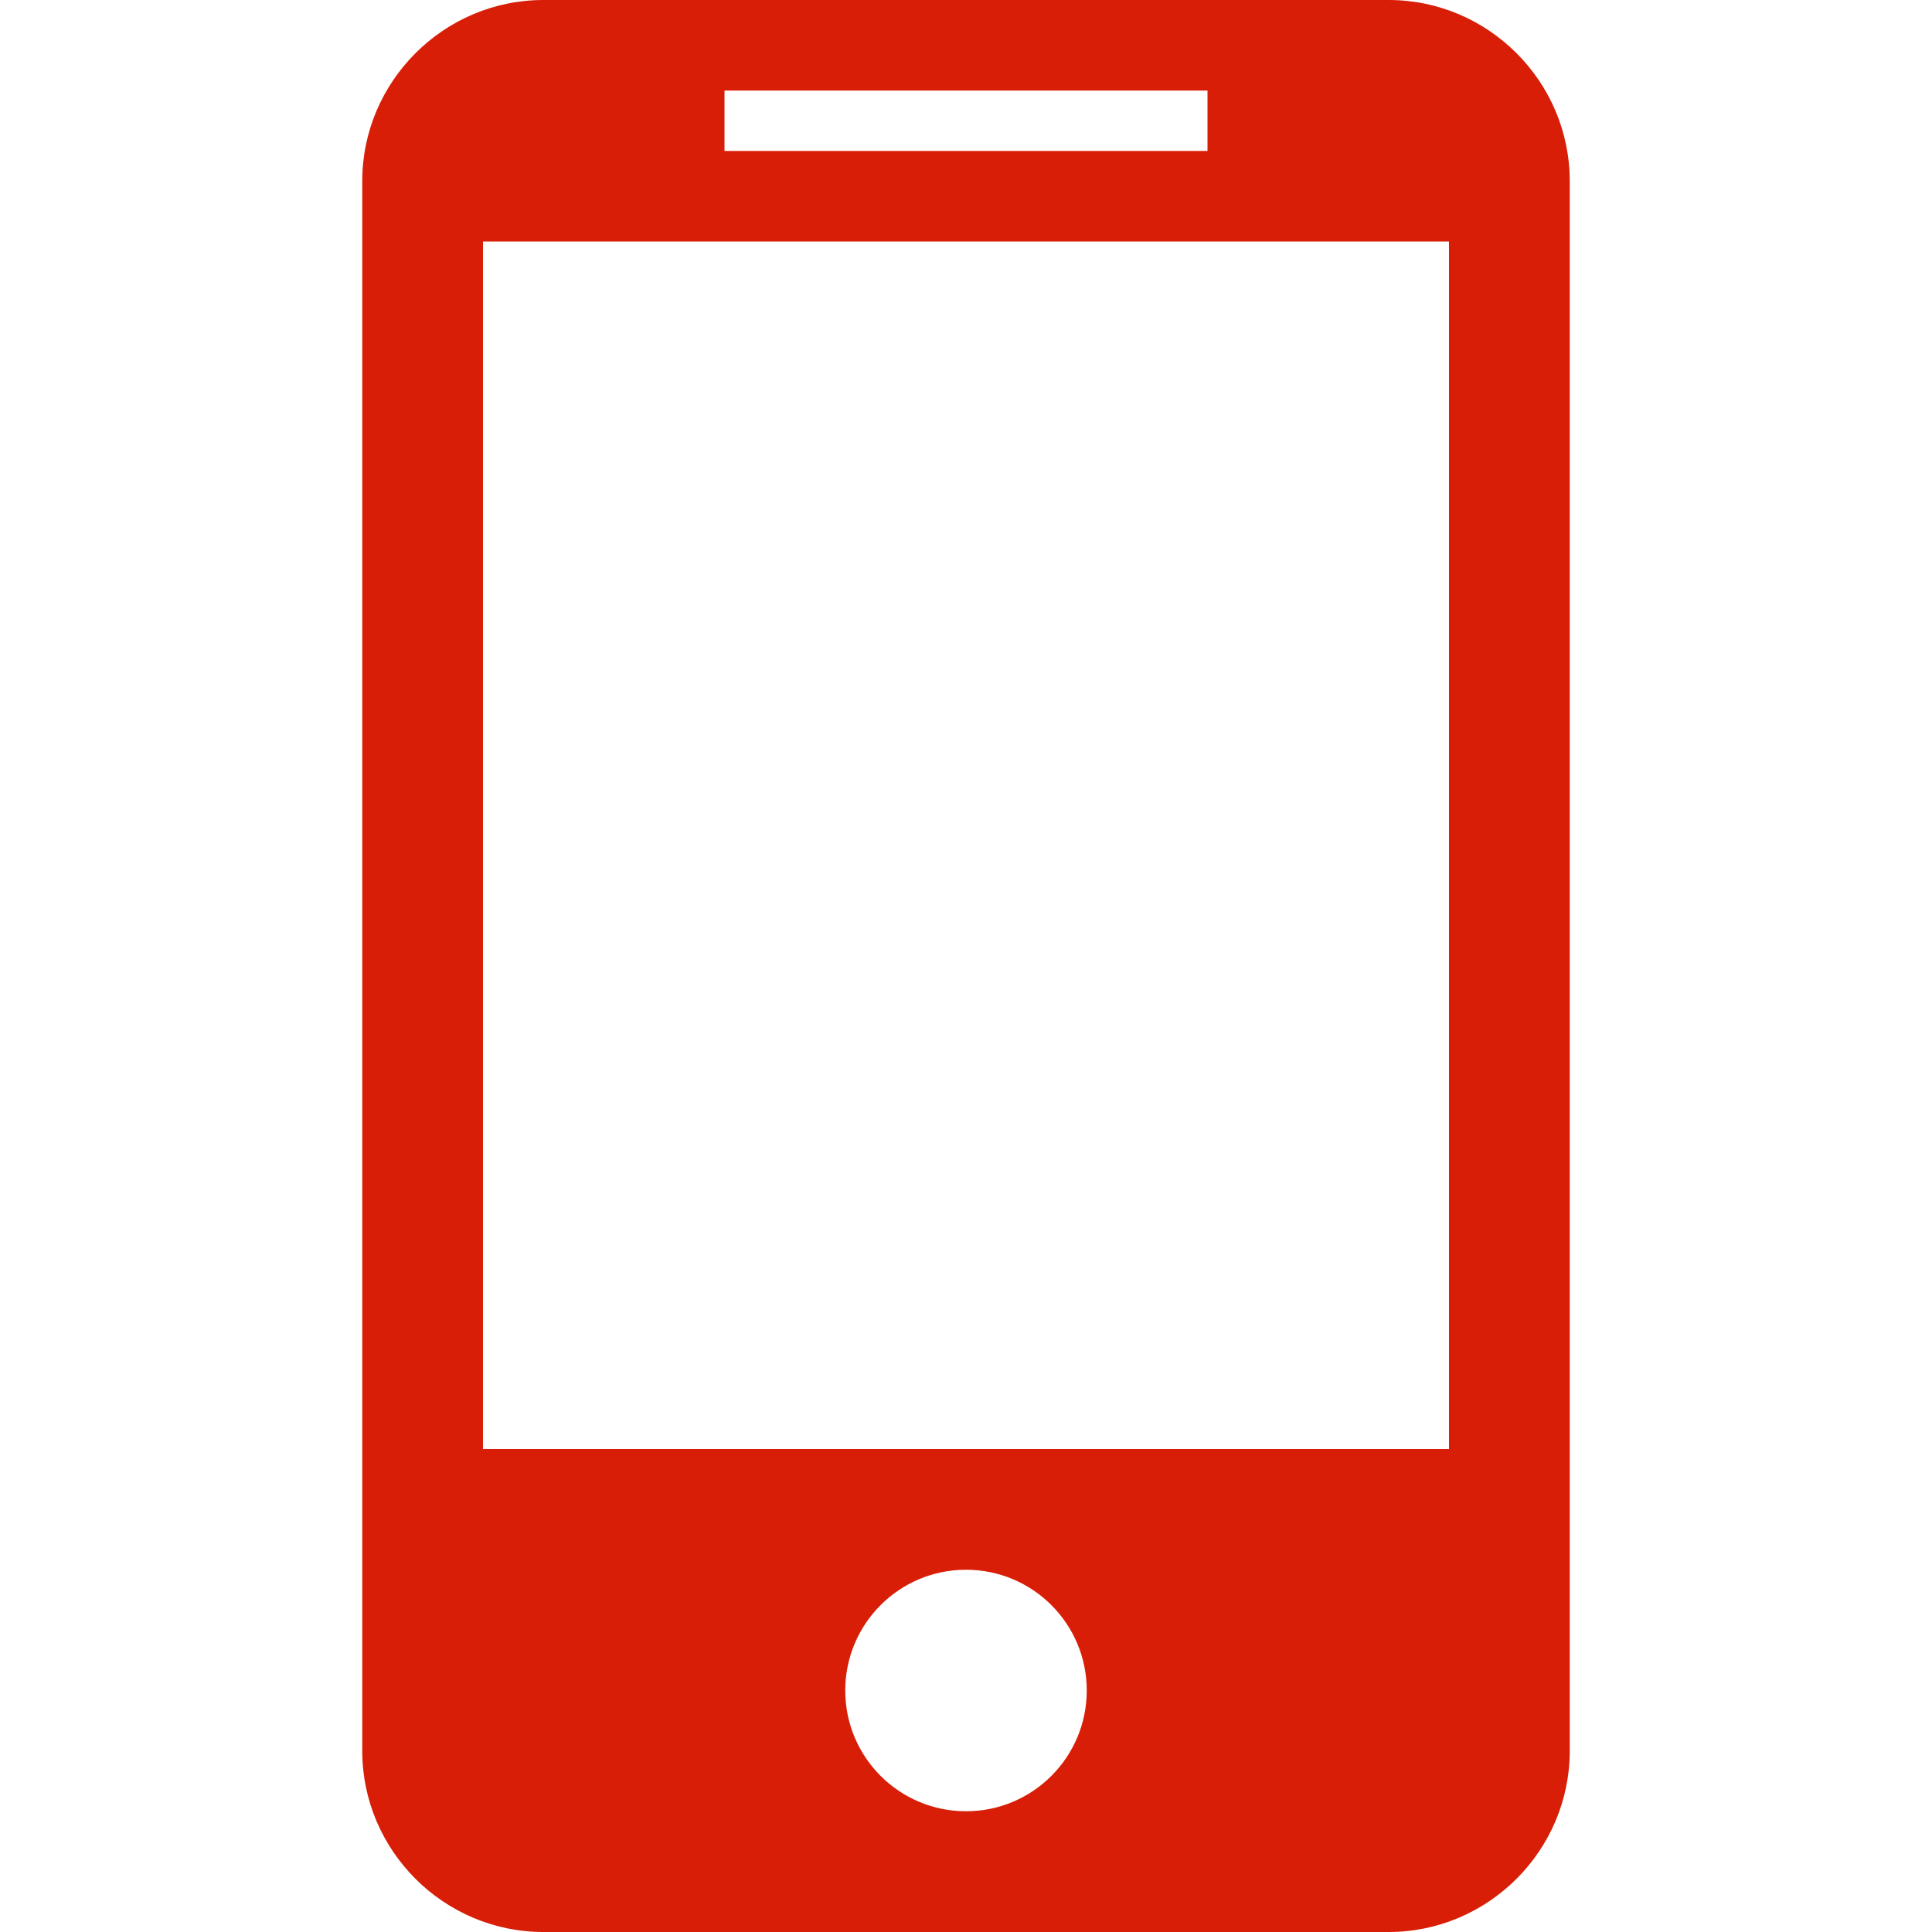 <svg t="1521627483267" class="icon" viewBox="0 0 1024 1024" version="1.1" xmlns="http://www.w3.org/2000/svg" p-id="7235"
  width="25" height="25">
  <path d="M736 0l-448 0c-52.8 0-96 43.2-96 96l0 832c0 52.8 43.2 96 96 96l448 0c52.8 0 96-43.2 96-96l0-832c0-52.8-43.2-96-96-96zM384 48l256 0 0 32-256 0 0-32zM512 960c-35.36 0-64-28.64-64-64s28.64-64 64-64 64 28.64 64 64-28.64 64-64 64zM768 768l-512 0 0-640 512 0 0 640z"
    p-id="7236" fill="#d81e06"></path>
</svg>